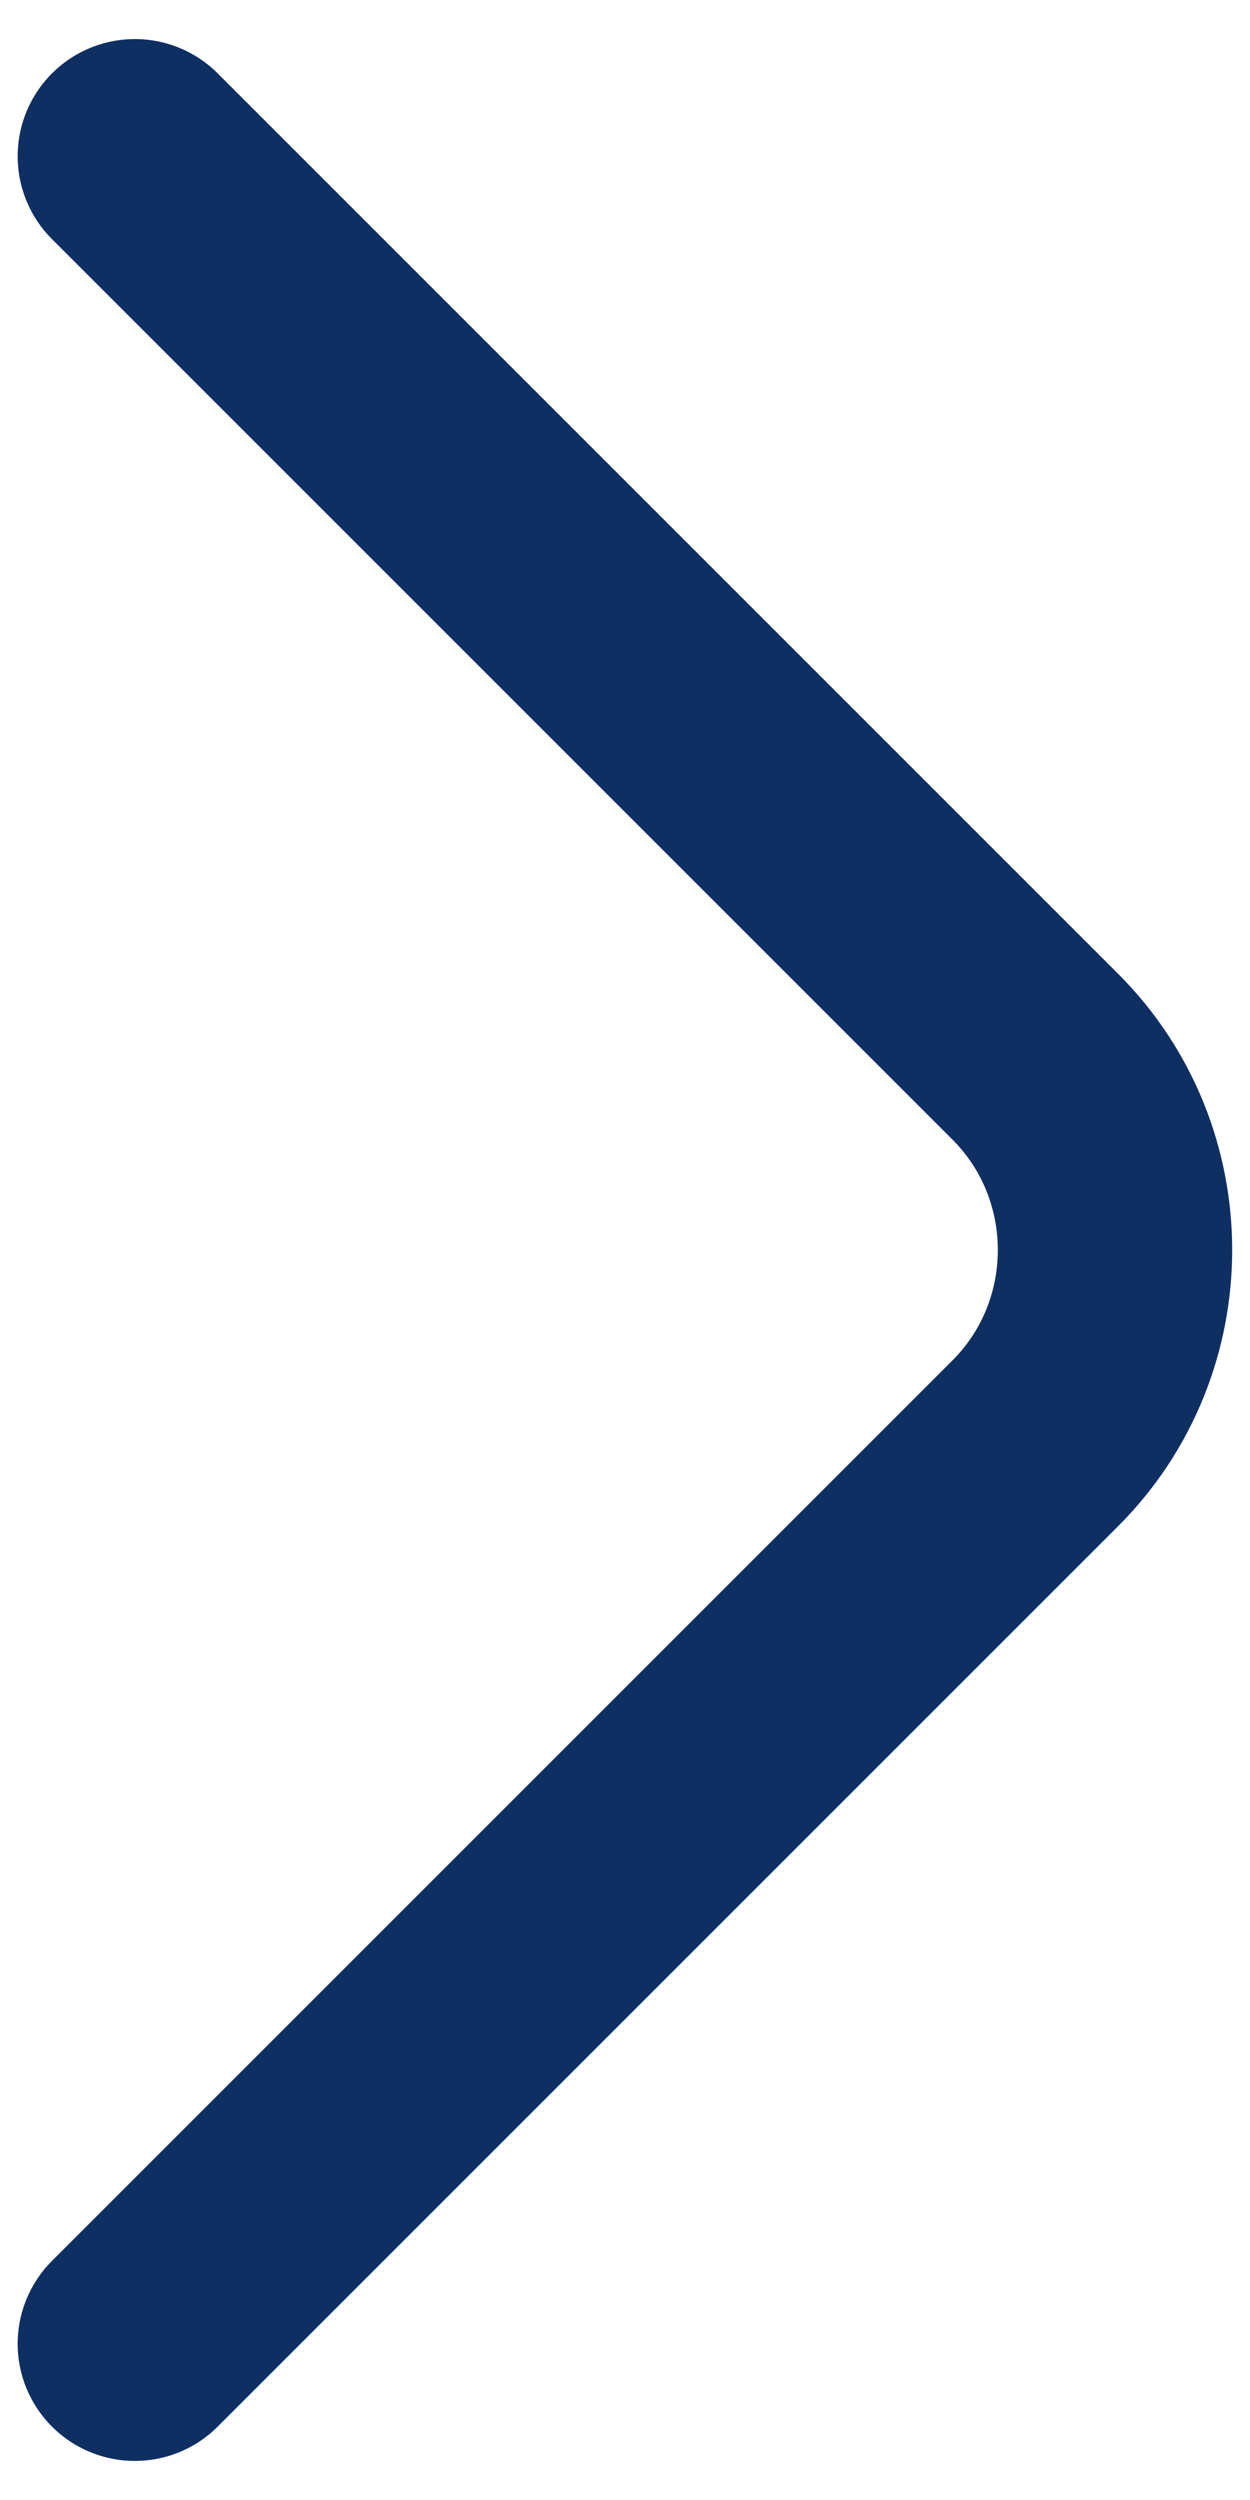 <svg width="8" height="16" viewBox="0 0 8 16" fill="none" xmlns="http://www.w3.org/2000/svg">
<path d="M0.863 1L6.626 6.763C7.306 7.443 7.306 8.557 6.626 9.237L0.863 15" stroke="#0F2F62" stroke-width="1.5" stroke-miterlimit="10" stroke-linecap="round" stroke-linejoin="round"/>
</svg>
